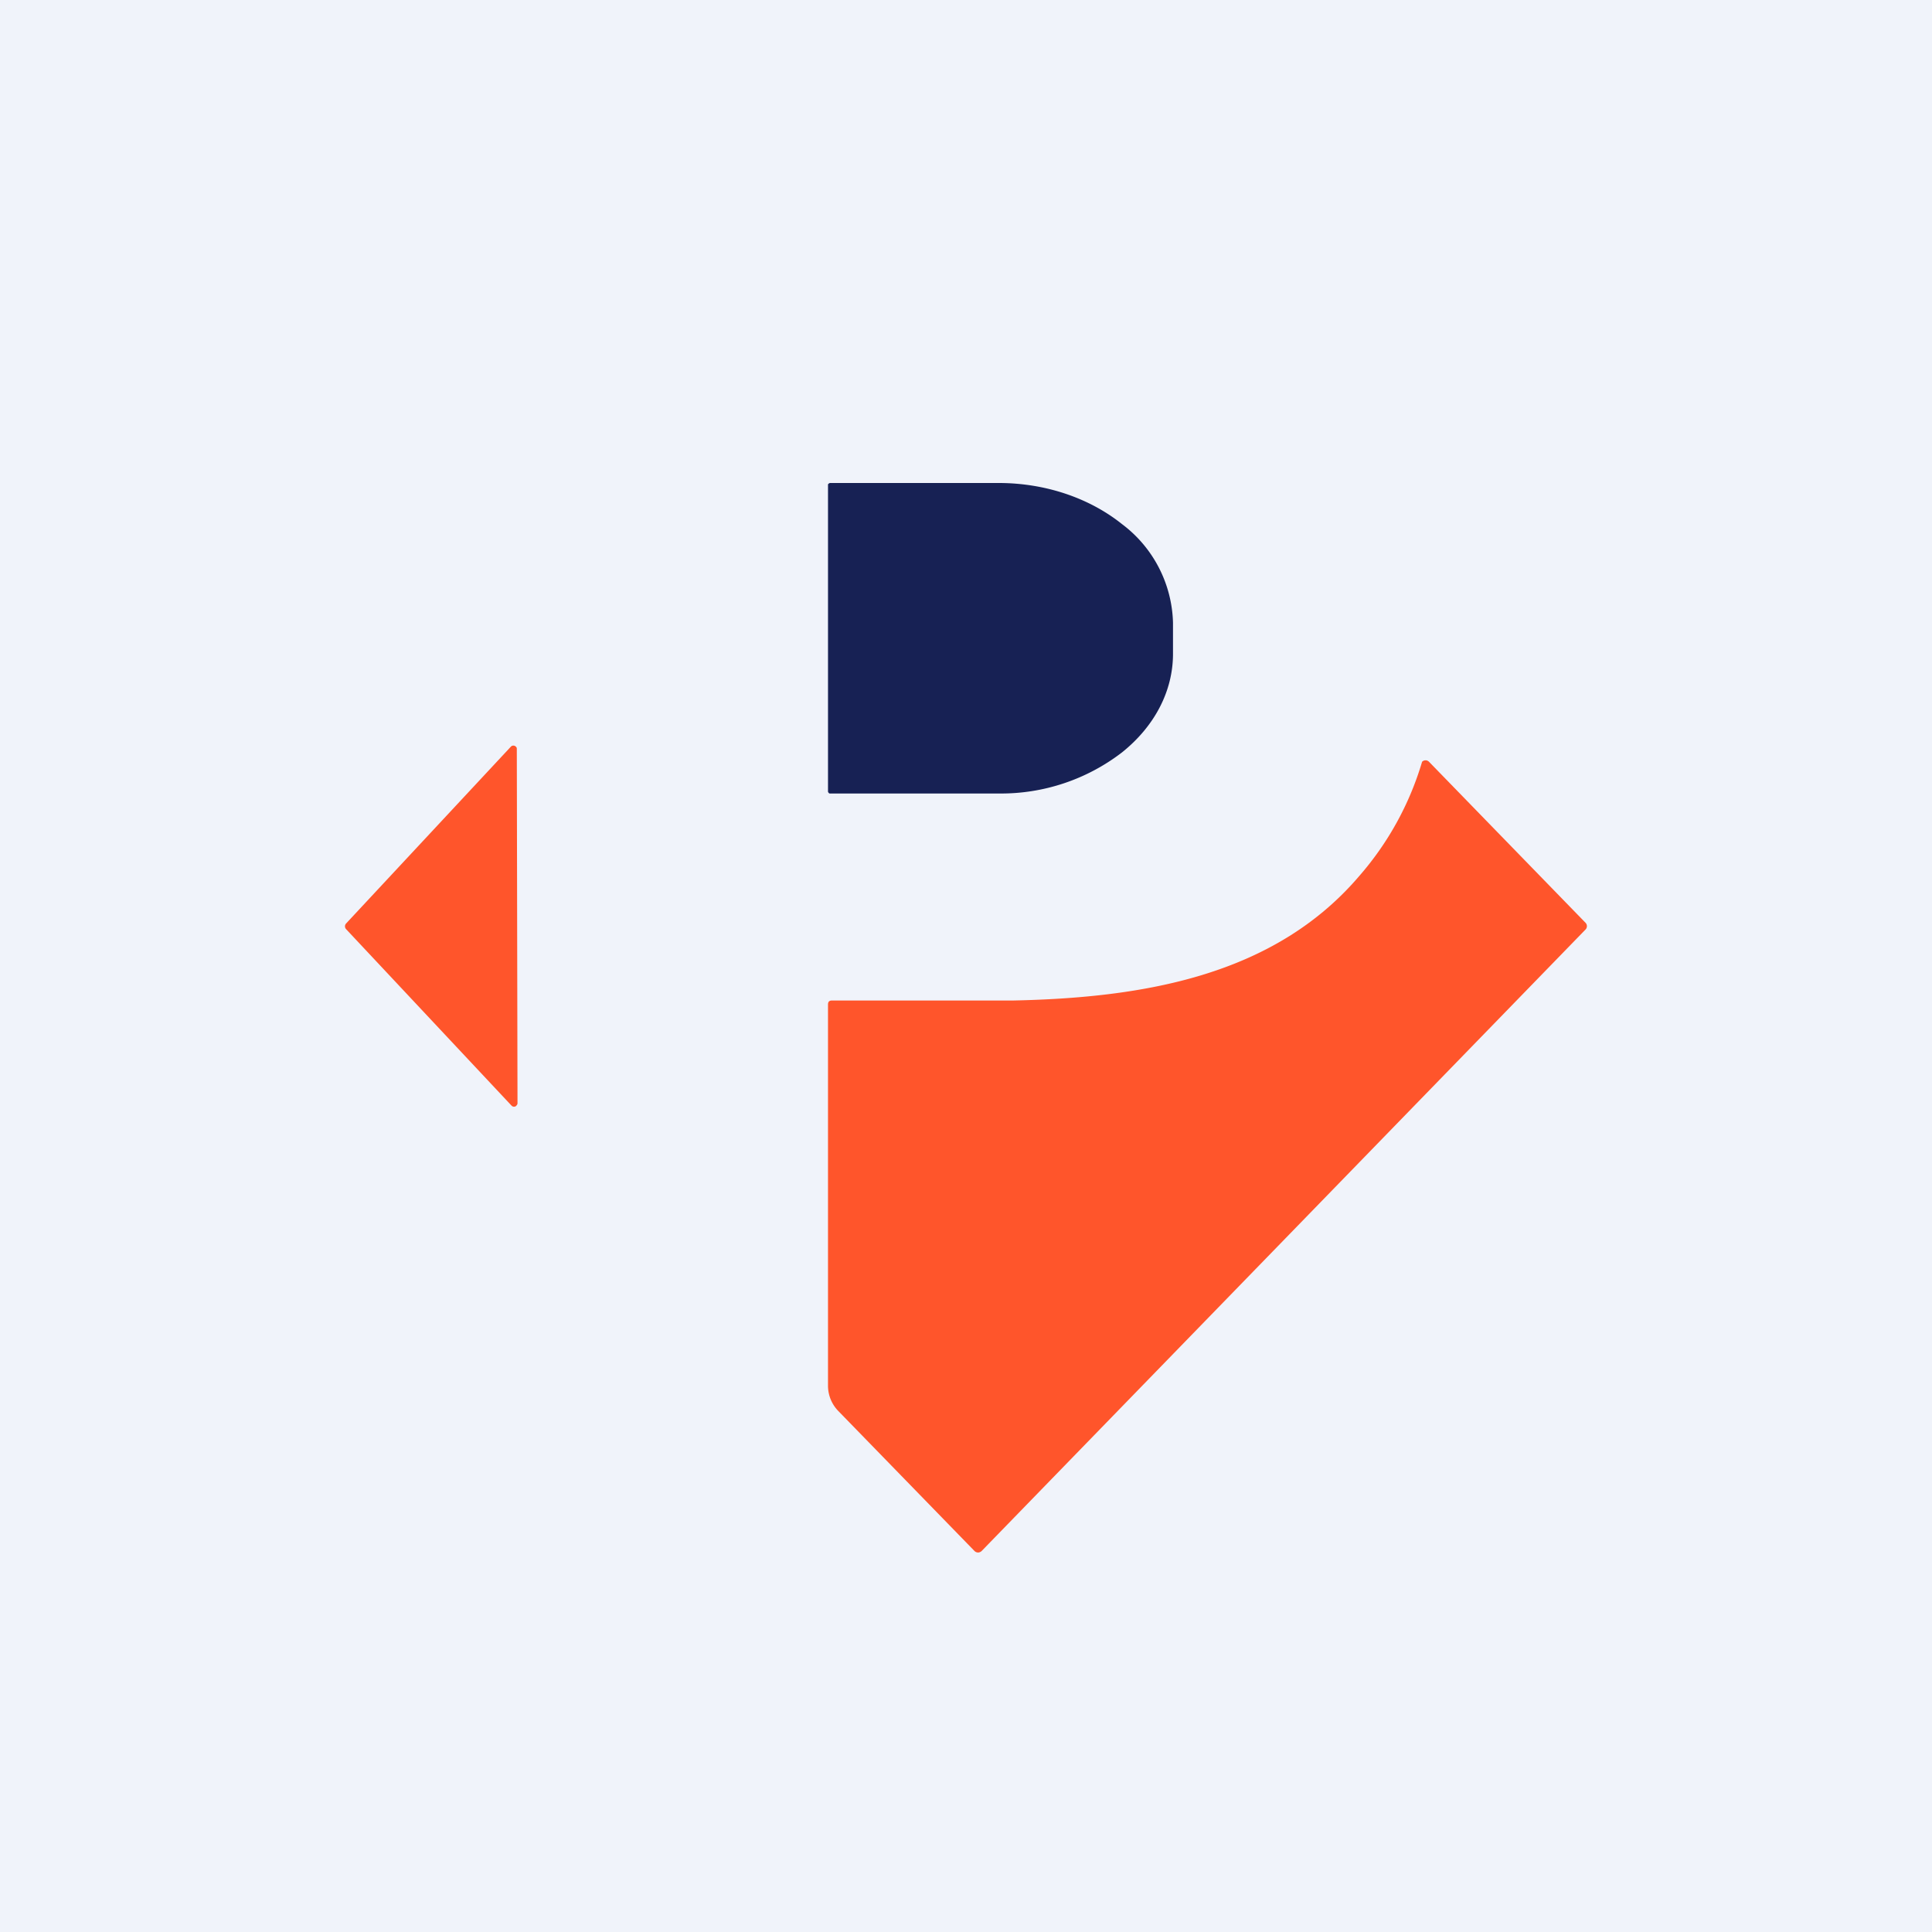<!-- by TradeStack --><svg width="56" height="56" viewBox="0 0 56 56" xmlns="http://www.w3.org/2000/svg"><path fill="#F0F3FA" d="M0 0h56v56H0z"/><path d="M24 14.06c0-.02 0-.03.02-.04a.06.06 0 0 1 .04-.02h4.89c1.34 0 2.62.43 3.57 1.19A3.69 3.69 0 0 1 34 18.05v.9c0 1.08-.53 2.1-1.48 2.86A5.75 5.75 0 0 1 28.95 23h-4.9s-.02 0-.03-.02a.05.05 0 0 1-.02-.04v-8.88Z" fill="#172154"/><path d="m14.83 32.05-4.8-5.12a.12.12 0 0 1 0-.16l4.78-5.13a.1.1 0 0 1 .11-.02.1.1 0 0 1 .04.03c.02.02.02.04.02.06L15 31.97c0 .02 0 .04-.02.06a.1.1 0 0 1-.04.04.1.1 0 0 1-.11-.02ZM39.4 25.39a8.85 8.85 0 0 0 1.82-3.31.14.14 0 0 1 .2 0l4.54 4.67a.14.14 0 0 1 0 .19l-17.5 18.01a.16.16 0 0 1-.1.05.15.15 0 0 1-.12-.05L24.3 40.9a1.05 1.05 0 0 1-.3-.74V29.12c0-.09.04-.12.12-.12h5.26c3.73-.08 7.54-.7 10.02-3.61Z" fill="#FF552B"/></svg>